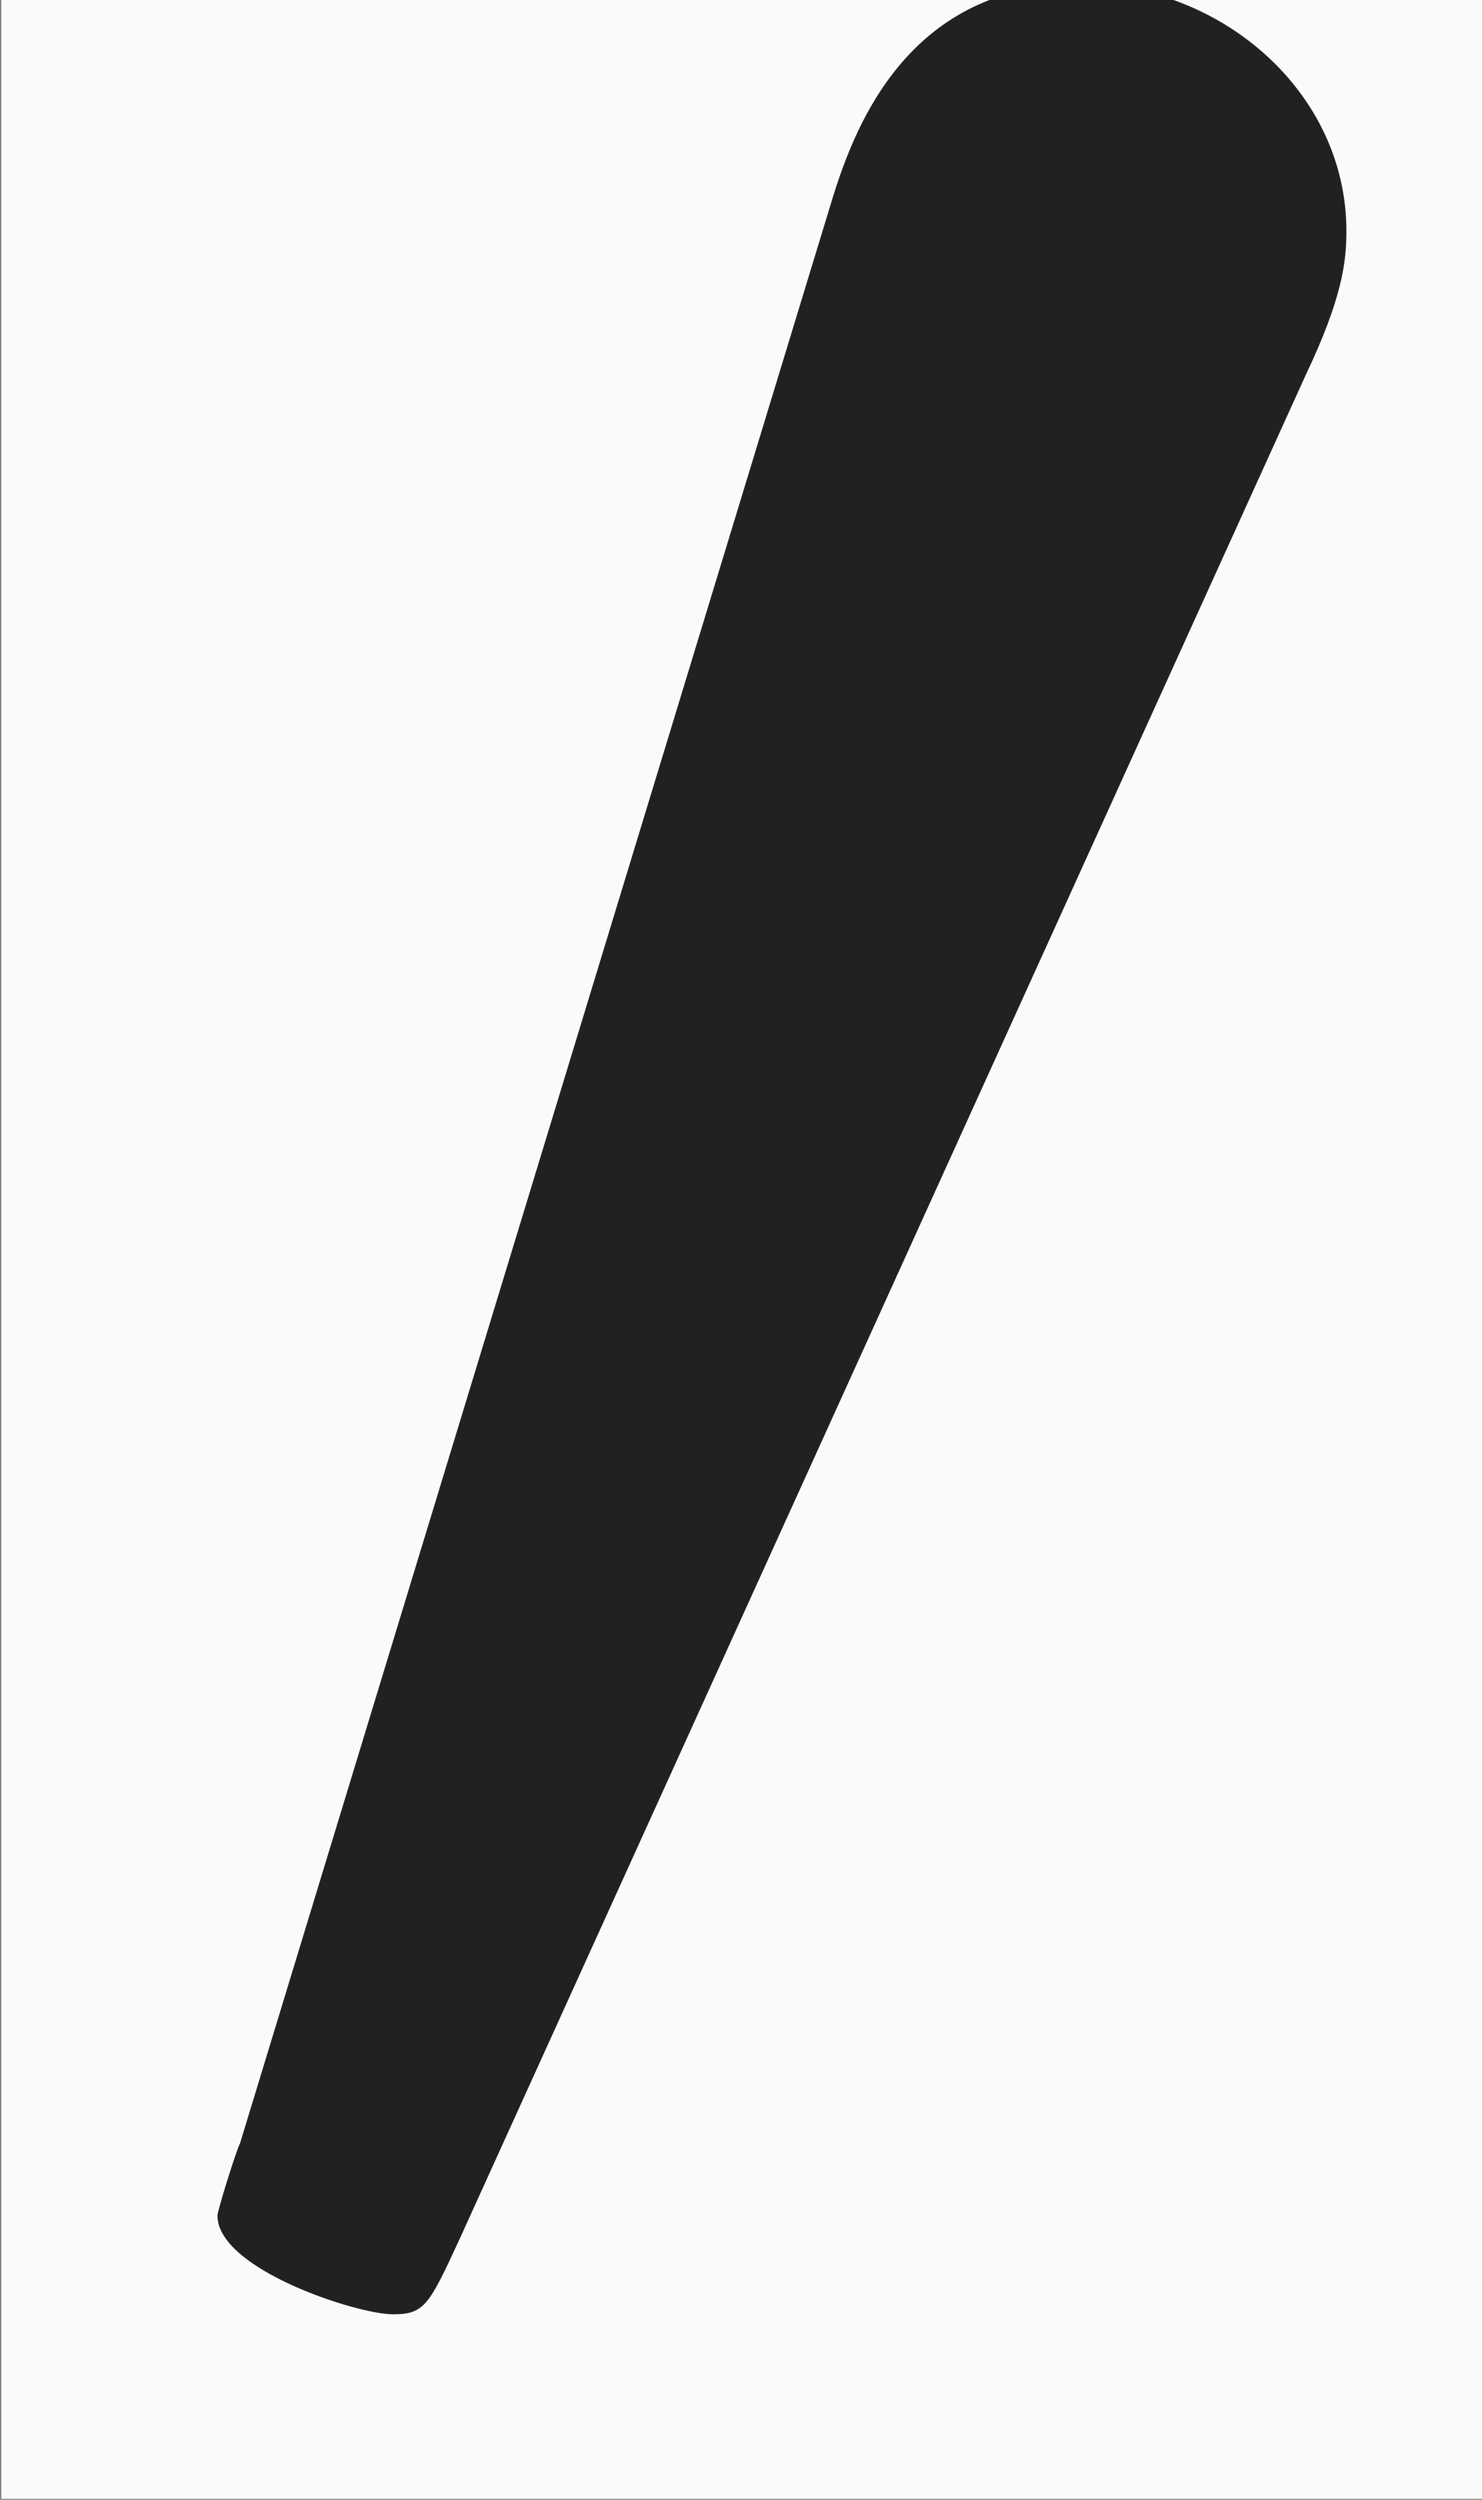 <?xml version='1.0' encoding='UTF-8'?>
<!-- This file was generated by dvisvgm 2.1.3 -->
<svg height='4.328pt' version='1.1' viewBox='-16.239 11.009 2.566 4.328' width='2.566pt' xmlns='http://www.w3.org/2000/svg' xmlns:xlink='http://www.w3.org/1999/xlink'>
<rect x="-16.239" y="11.009" width="2.566" height="4.328" fill="#808080" stroke="none"/>
<defs>
<path d='M2.022 -3.292C2.078 -3.41 2.085 -3.466 2.085 -3.515C2.085 -3.731 1.89 -3.898 1.674 -3.898C1.409 -3.898 1.325 -3.682 1.29 -3.571L0.37 -0.551C0.363 -0.537 0.335 -0.446 0.335 -0.439C0.335 -0.356 0.551 -0.286 0.607 -0.286C0.656 -0.286 0.663 -0.3 0.711 -0.404L2.022 -3.292Z' id='g0-48'/>
</defs>
<g id='page1' transform='matrix(1.117 0 0 1.117 0 0)'>
<rect fill='#fafafa' height='3.874' width='2.297' x='-14.536' y='9.855'/>
<g fill='#212121'>
<use x='-14.536' xlink:href='#g0-48' y='13.729'/>
</g>
</g>
</svg>